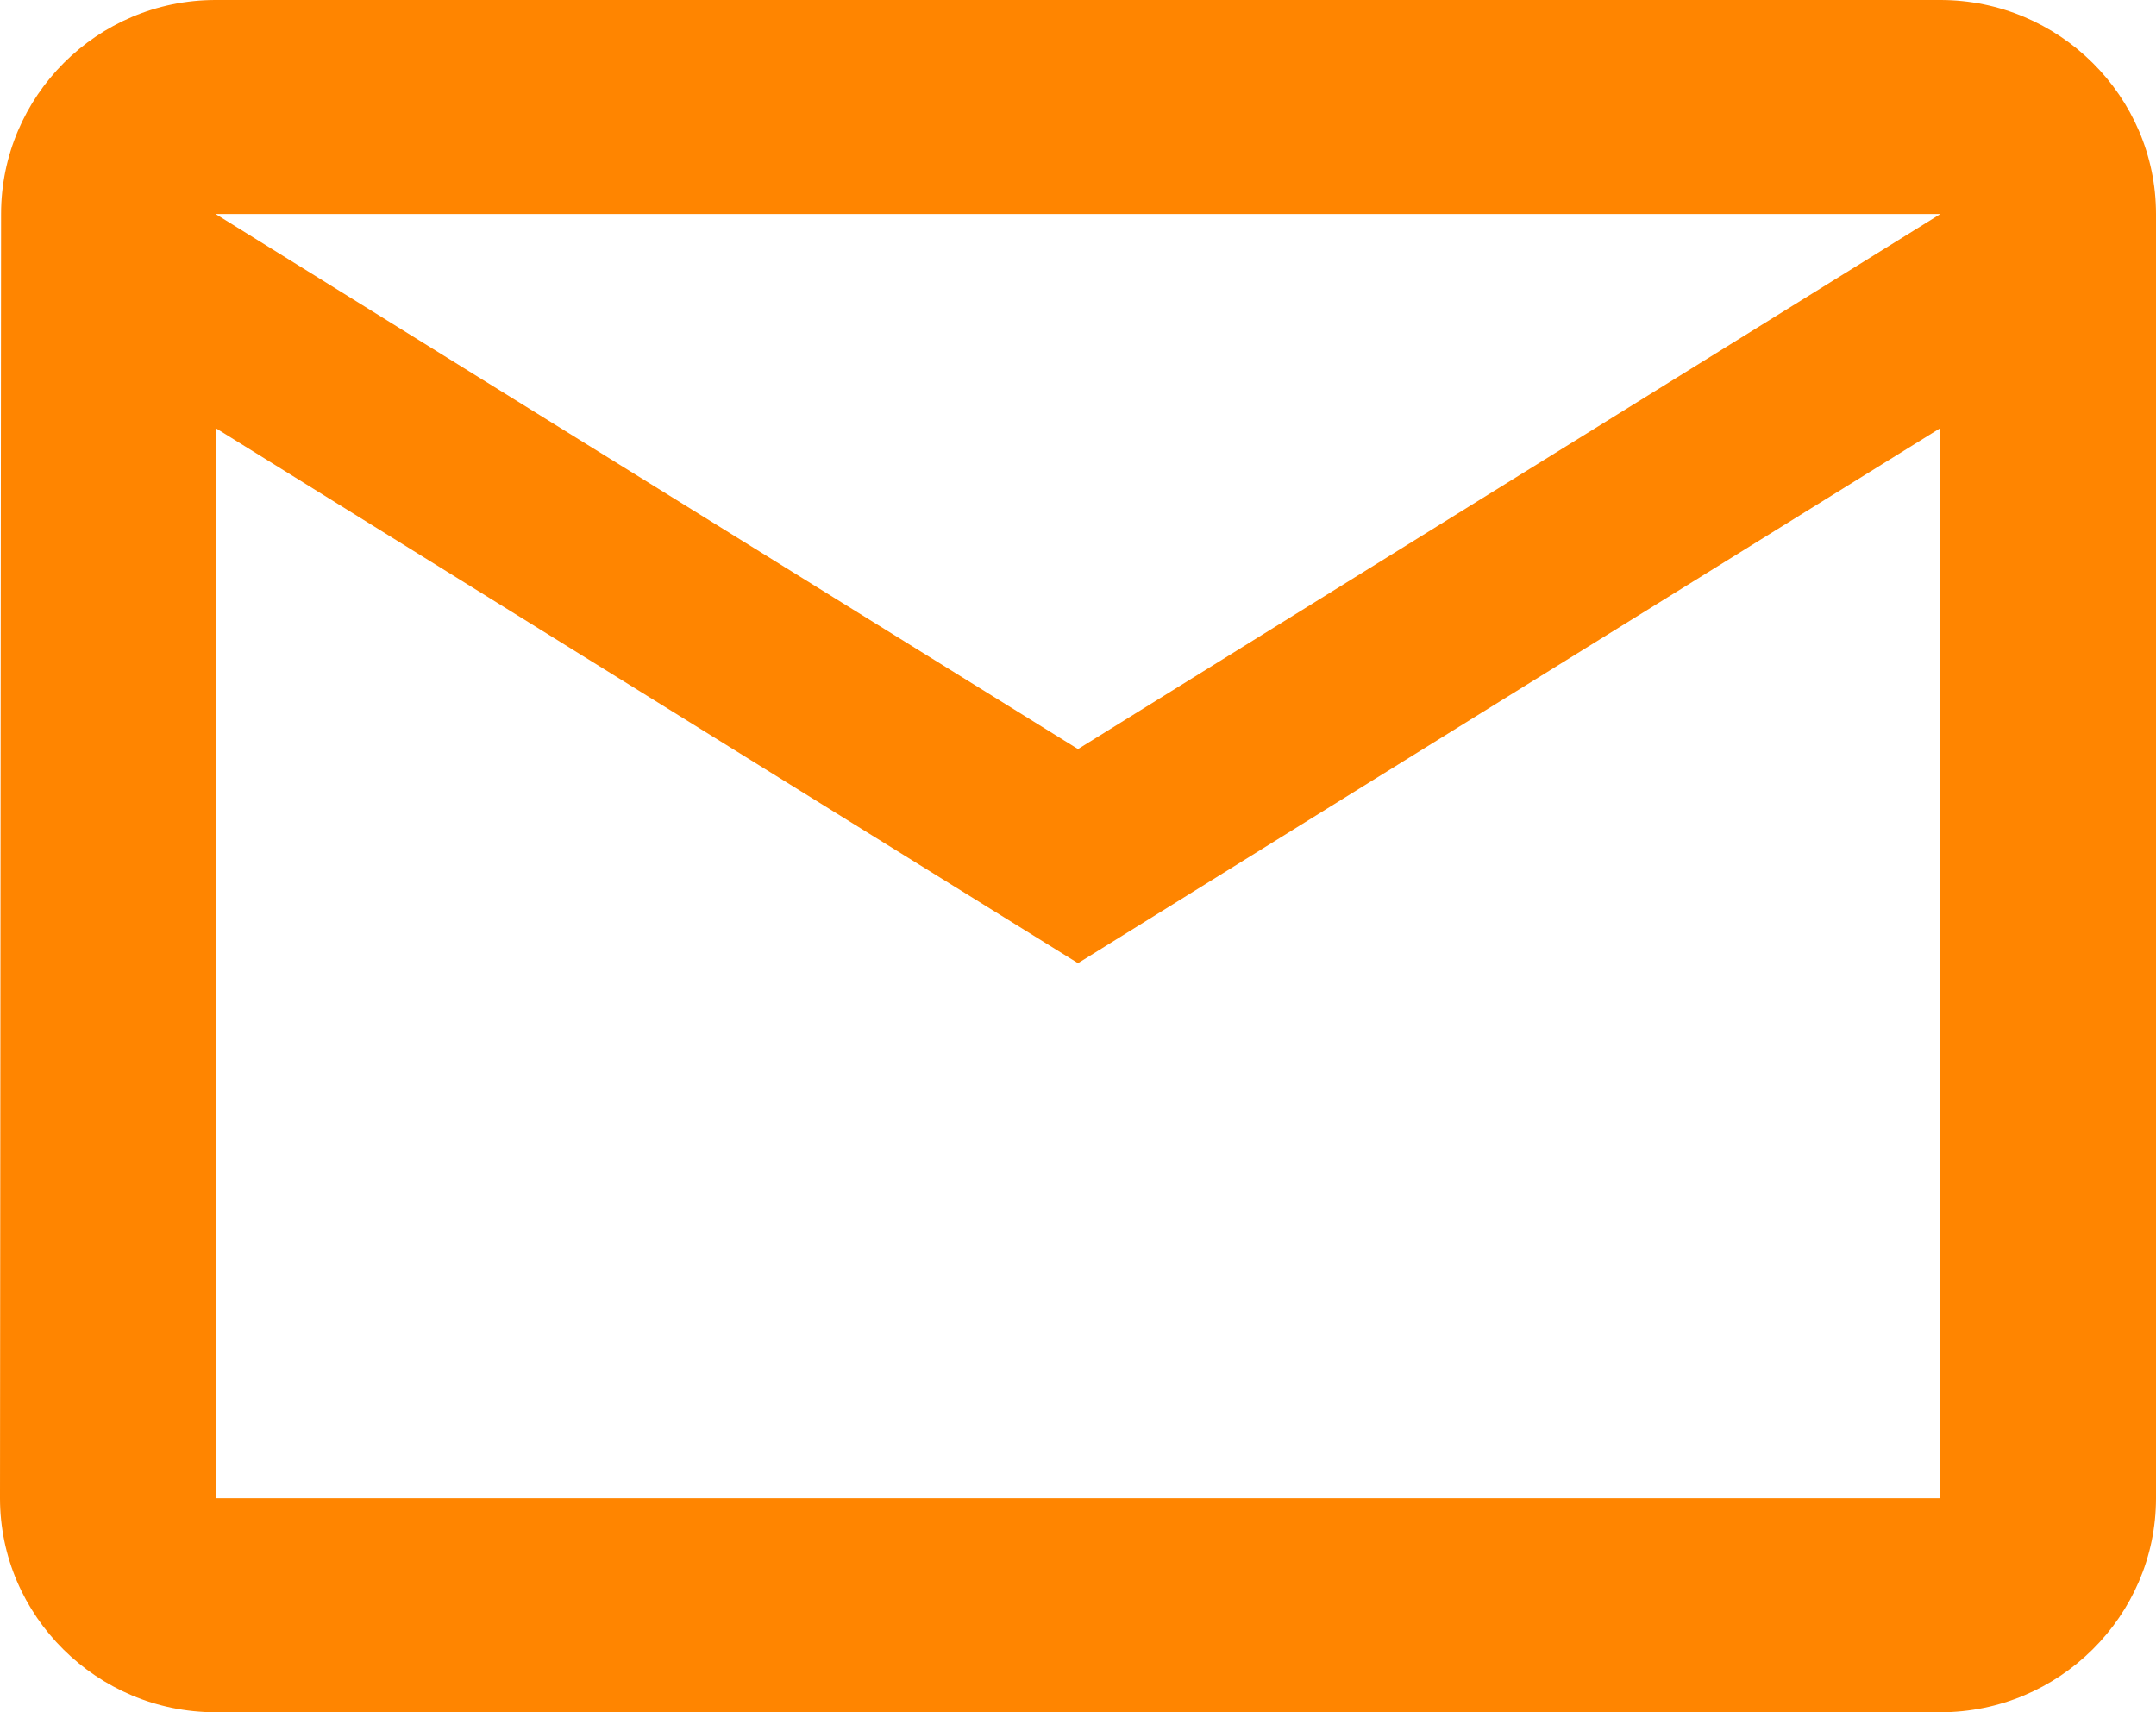 <svg width="34" height="27" viewBox="0 0 34 27" fill="none" xmlns="http://www.w3.org/2000/svg">
<path d="M30.6 0H3.4C1.53 0 0.017 1.519 0.017 3.375L0 23.625C0 25.481 1.53 27 3.4 27H30.6C32.47 27 34 25.481 34 23.625V3.375C34 1.519 32.47 0 30.6 0ZM30.6 23.625H3.4V6.75L17 15.188L30.6 6.75V23.625ZM17 11.812L3.4 3.375H30.6L17 11.812Z" fill="#FF8500"/>
</svg>
